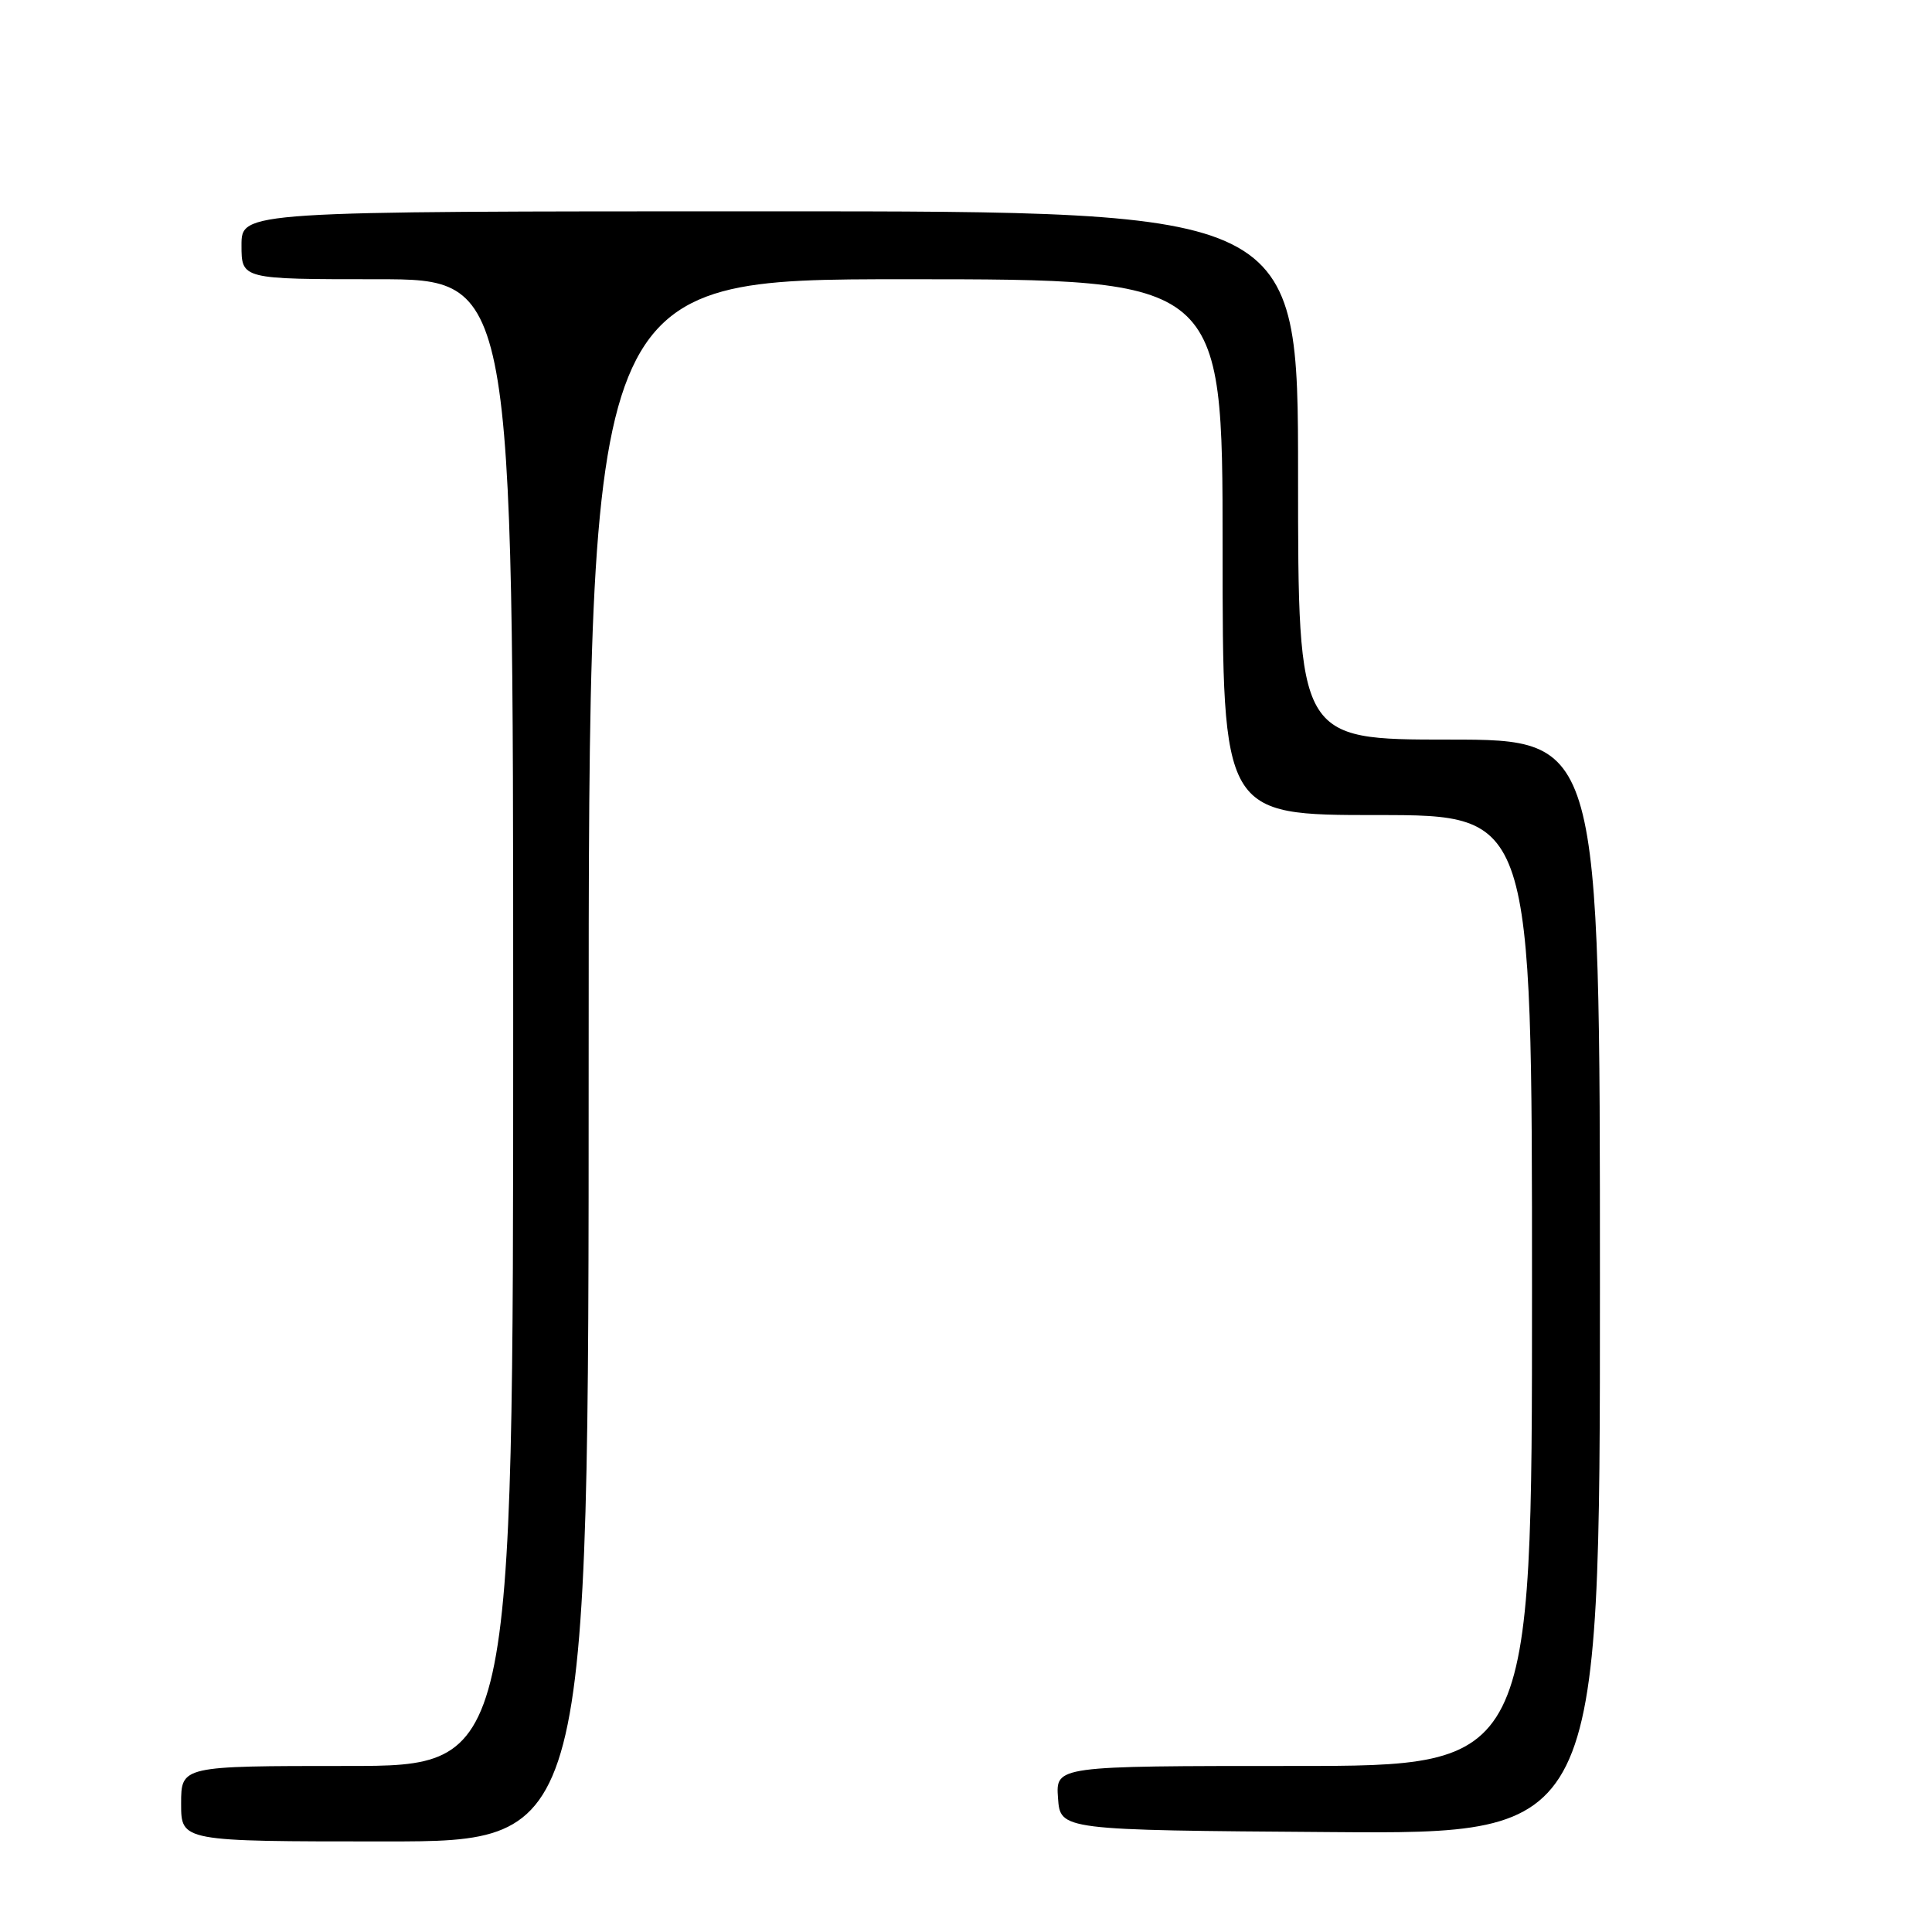 <?xml version="1.0" encoding="UTF-8" standalone="no"?>
<!DOCTYPE svg PUBLIC "-//W3C//DTD SVG 1.1//EN" "http://www.w3.org/Graphics/SVG/1.1/DTD/svg11.dtd" >
<svg xmlns="http://www.w3.org/2000/svg" xmlns:xlink="http://www.w3.org/1999/xlink" version="1.1" viewBox="0 0 256 256">
 <g >
 <path fill="currentColor"
d=" M 78.00 140.50 C 78.00 37.00 78.00 37.00 120.00 37.00 C 162.00 37.00 162.00 37.00 162.00 72.50 C 162.00 108.00 162.00 108.00 182.50 108.00 C 203.00 108.00 203.00 108.00 203.00 171.00 C 203.00 234.00 203.00 234.00 171.44 234.00 C 139.89 234.00 139.89 234.00 140.19 238.25 C 140.50 242.50 140.50 242.50 176.25 242.76 C 212.00 243.03 212.00 243.03 212.00 170.51 C 212.00 98.00 212.00 98.00 192.00 98.00 C 172.00 98.00 172.00 98.00 172.00 63.00 C 172.00 28.00 172.00 28.00 102.00 28.00 C 32.00 28.00 32.00 28.00 32.00 32.50 C 32.00 37.00 32.00 37.00 50.00 37.00 C 68.00 37.00 68.00 37.00 68.00 135.50 C 68.00 234.00 68.00 234.00 46.00 234.00 C 24.00 234.00 24.00 234.00 24.00 239.00 C 24.00 244.00 24.00 244.00 51.00 244.00 C 78.00 244.00 78.00 244.00 78.00 140.50 Z "/>
</g>
</svg>